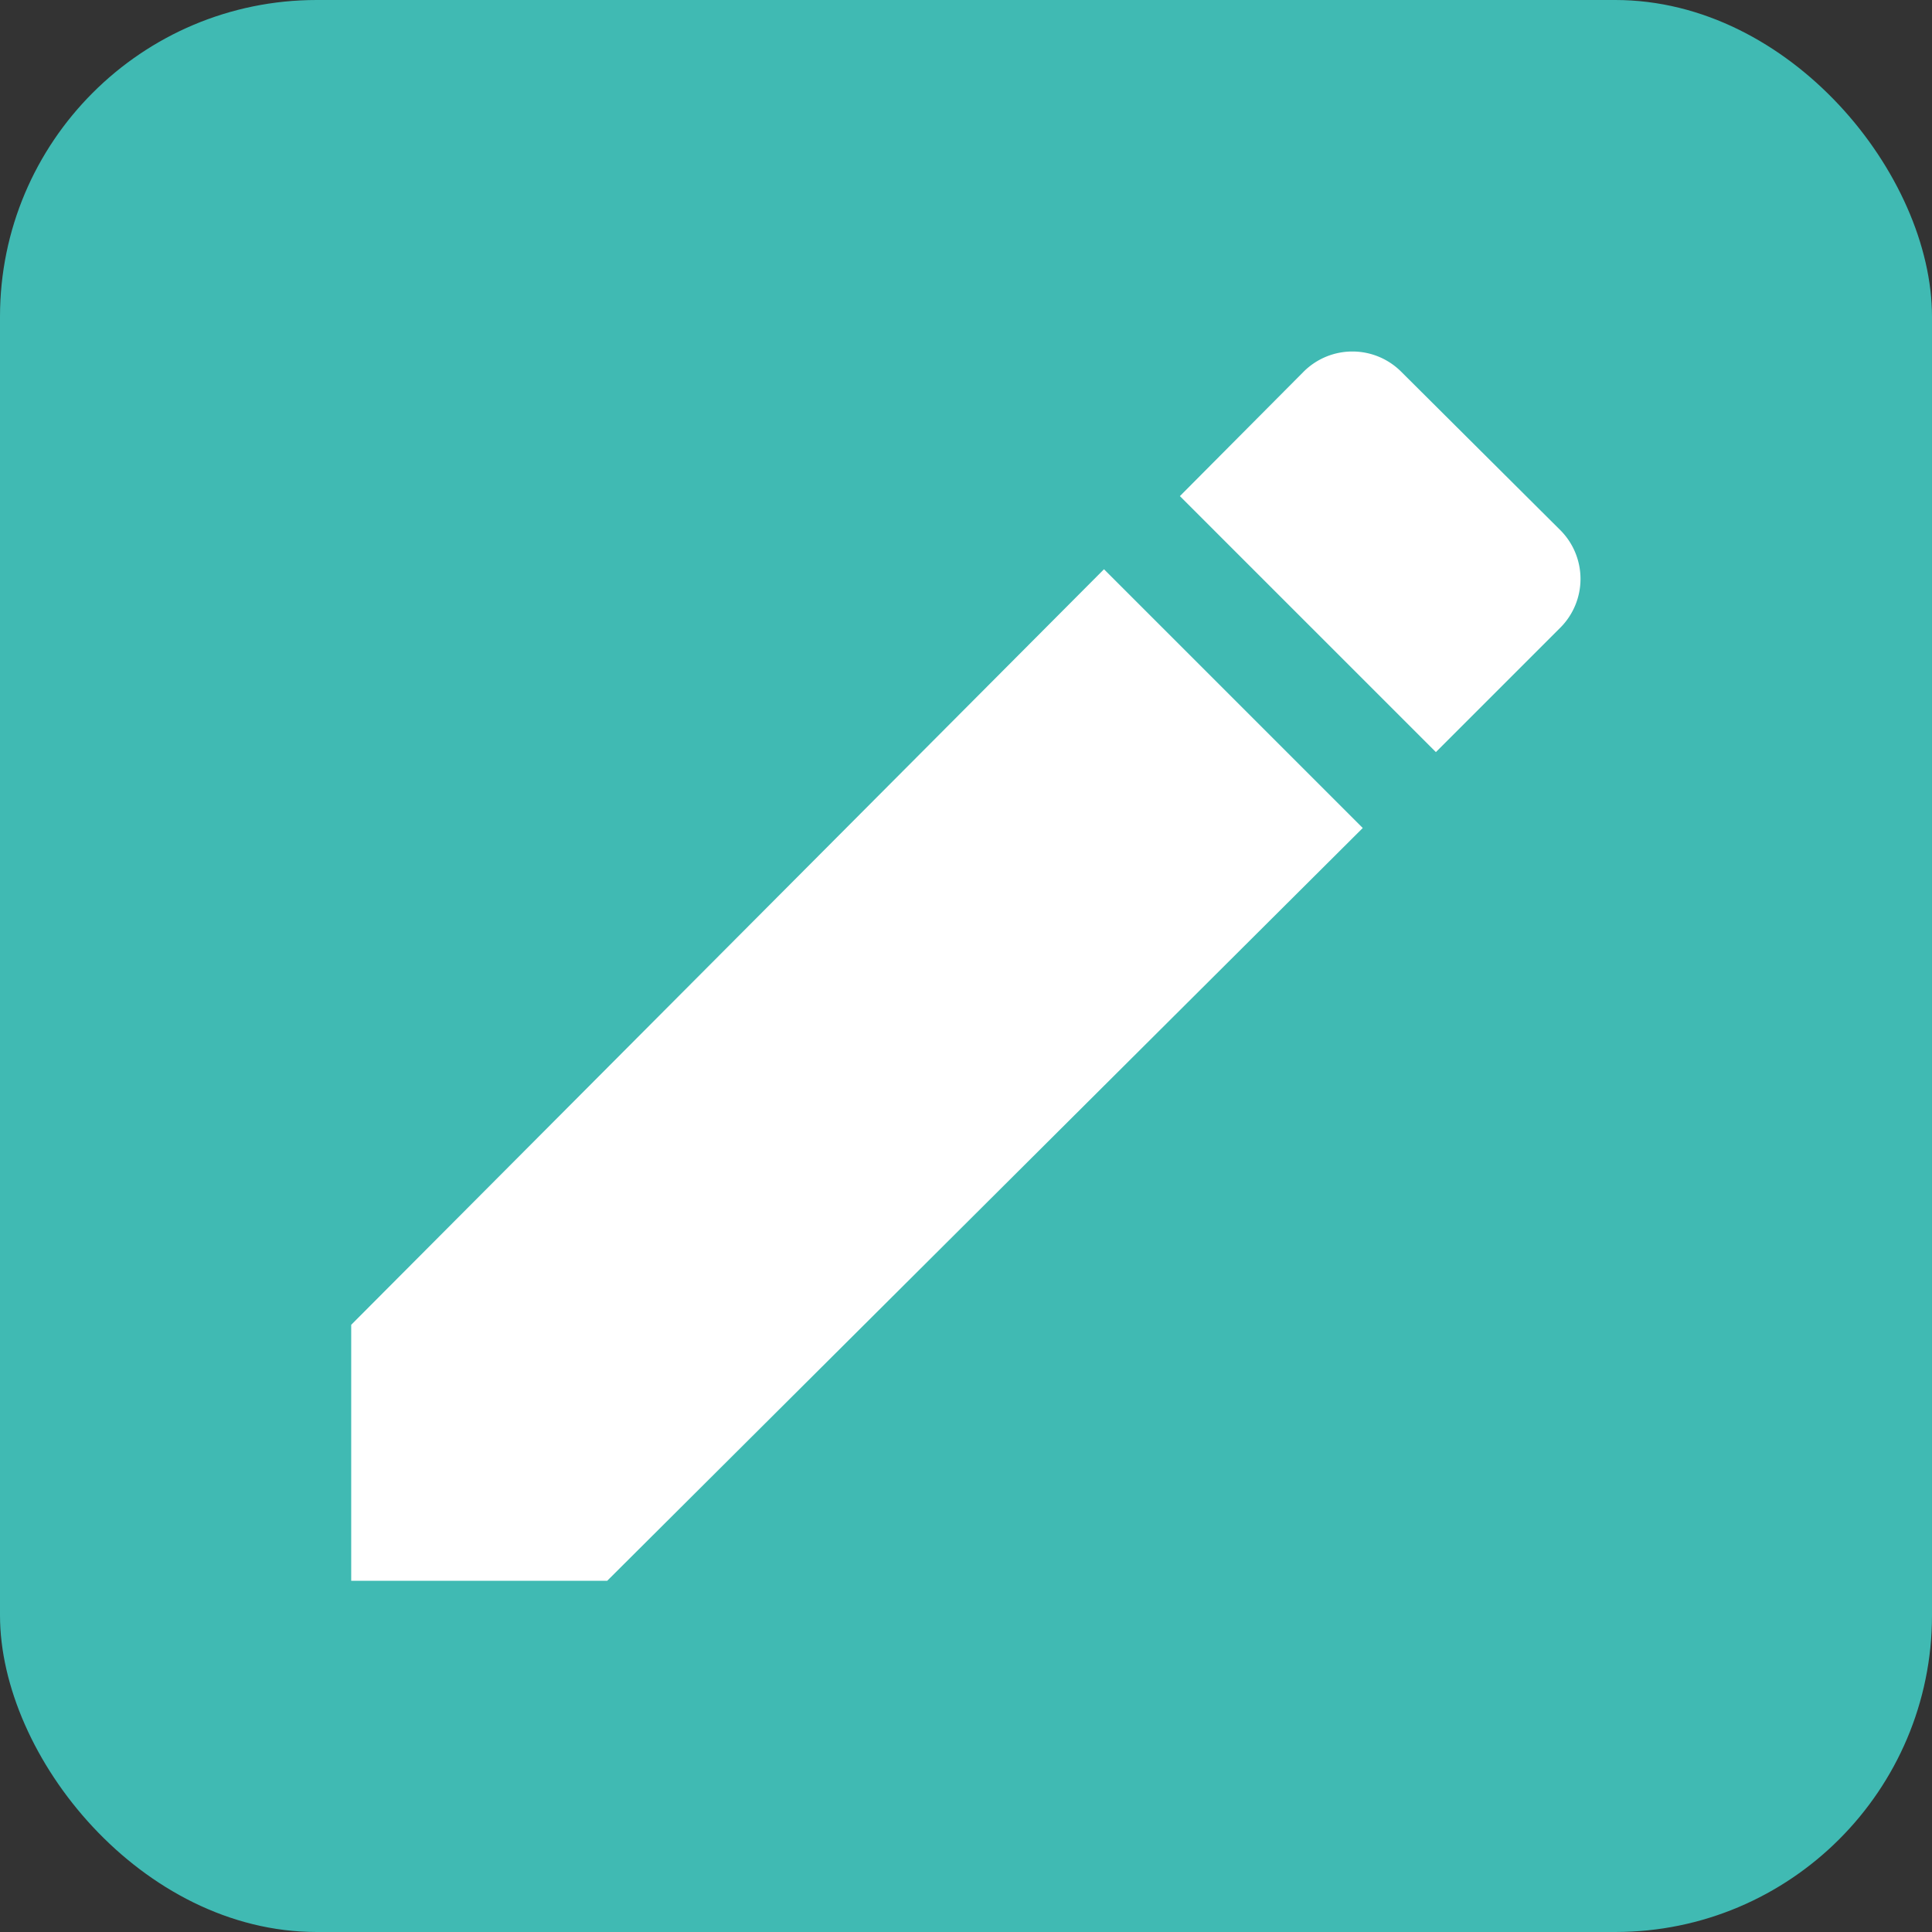 <svg xmlns="http://www.w3.org/2000/svg" viewBox="0 0 28 28"><rect x="0" y="0" width="28" height="28" fill="#333333" stroke="none"/><defs><style>.cls-1{fill:#40bab3;}.cls-2{fill:#fff;}</style></defs><title>editar</title><g id="Capa_2" data-name="Capa 2"><g id="Capa_2-2" data-name="Capa 2"><rect class="cls-1" width="28" height="28" rx="4.59" ry="4.59"/><path class="cls-2" d="M5.09,19.2v3.71H8.8L19.75,12,16,8.25ZM22.62,9.09a1,1,0,0,0,0-1.4L20.3,5.38a1,1,0,0,0-1.4,0L17.1,7.19l3.71,3.71Z"/></g></g></svg>